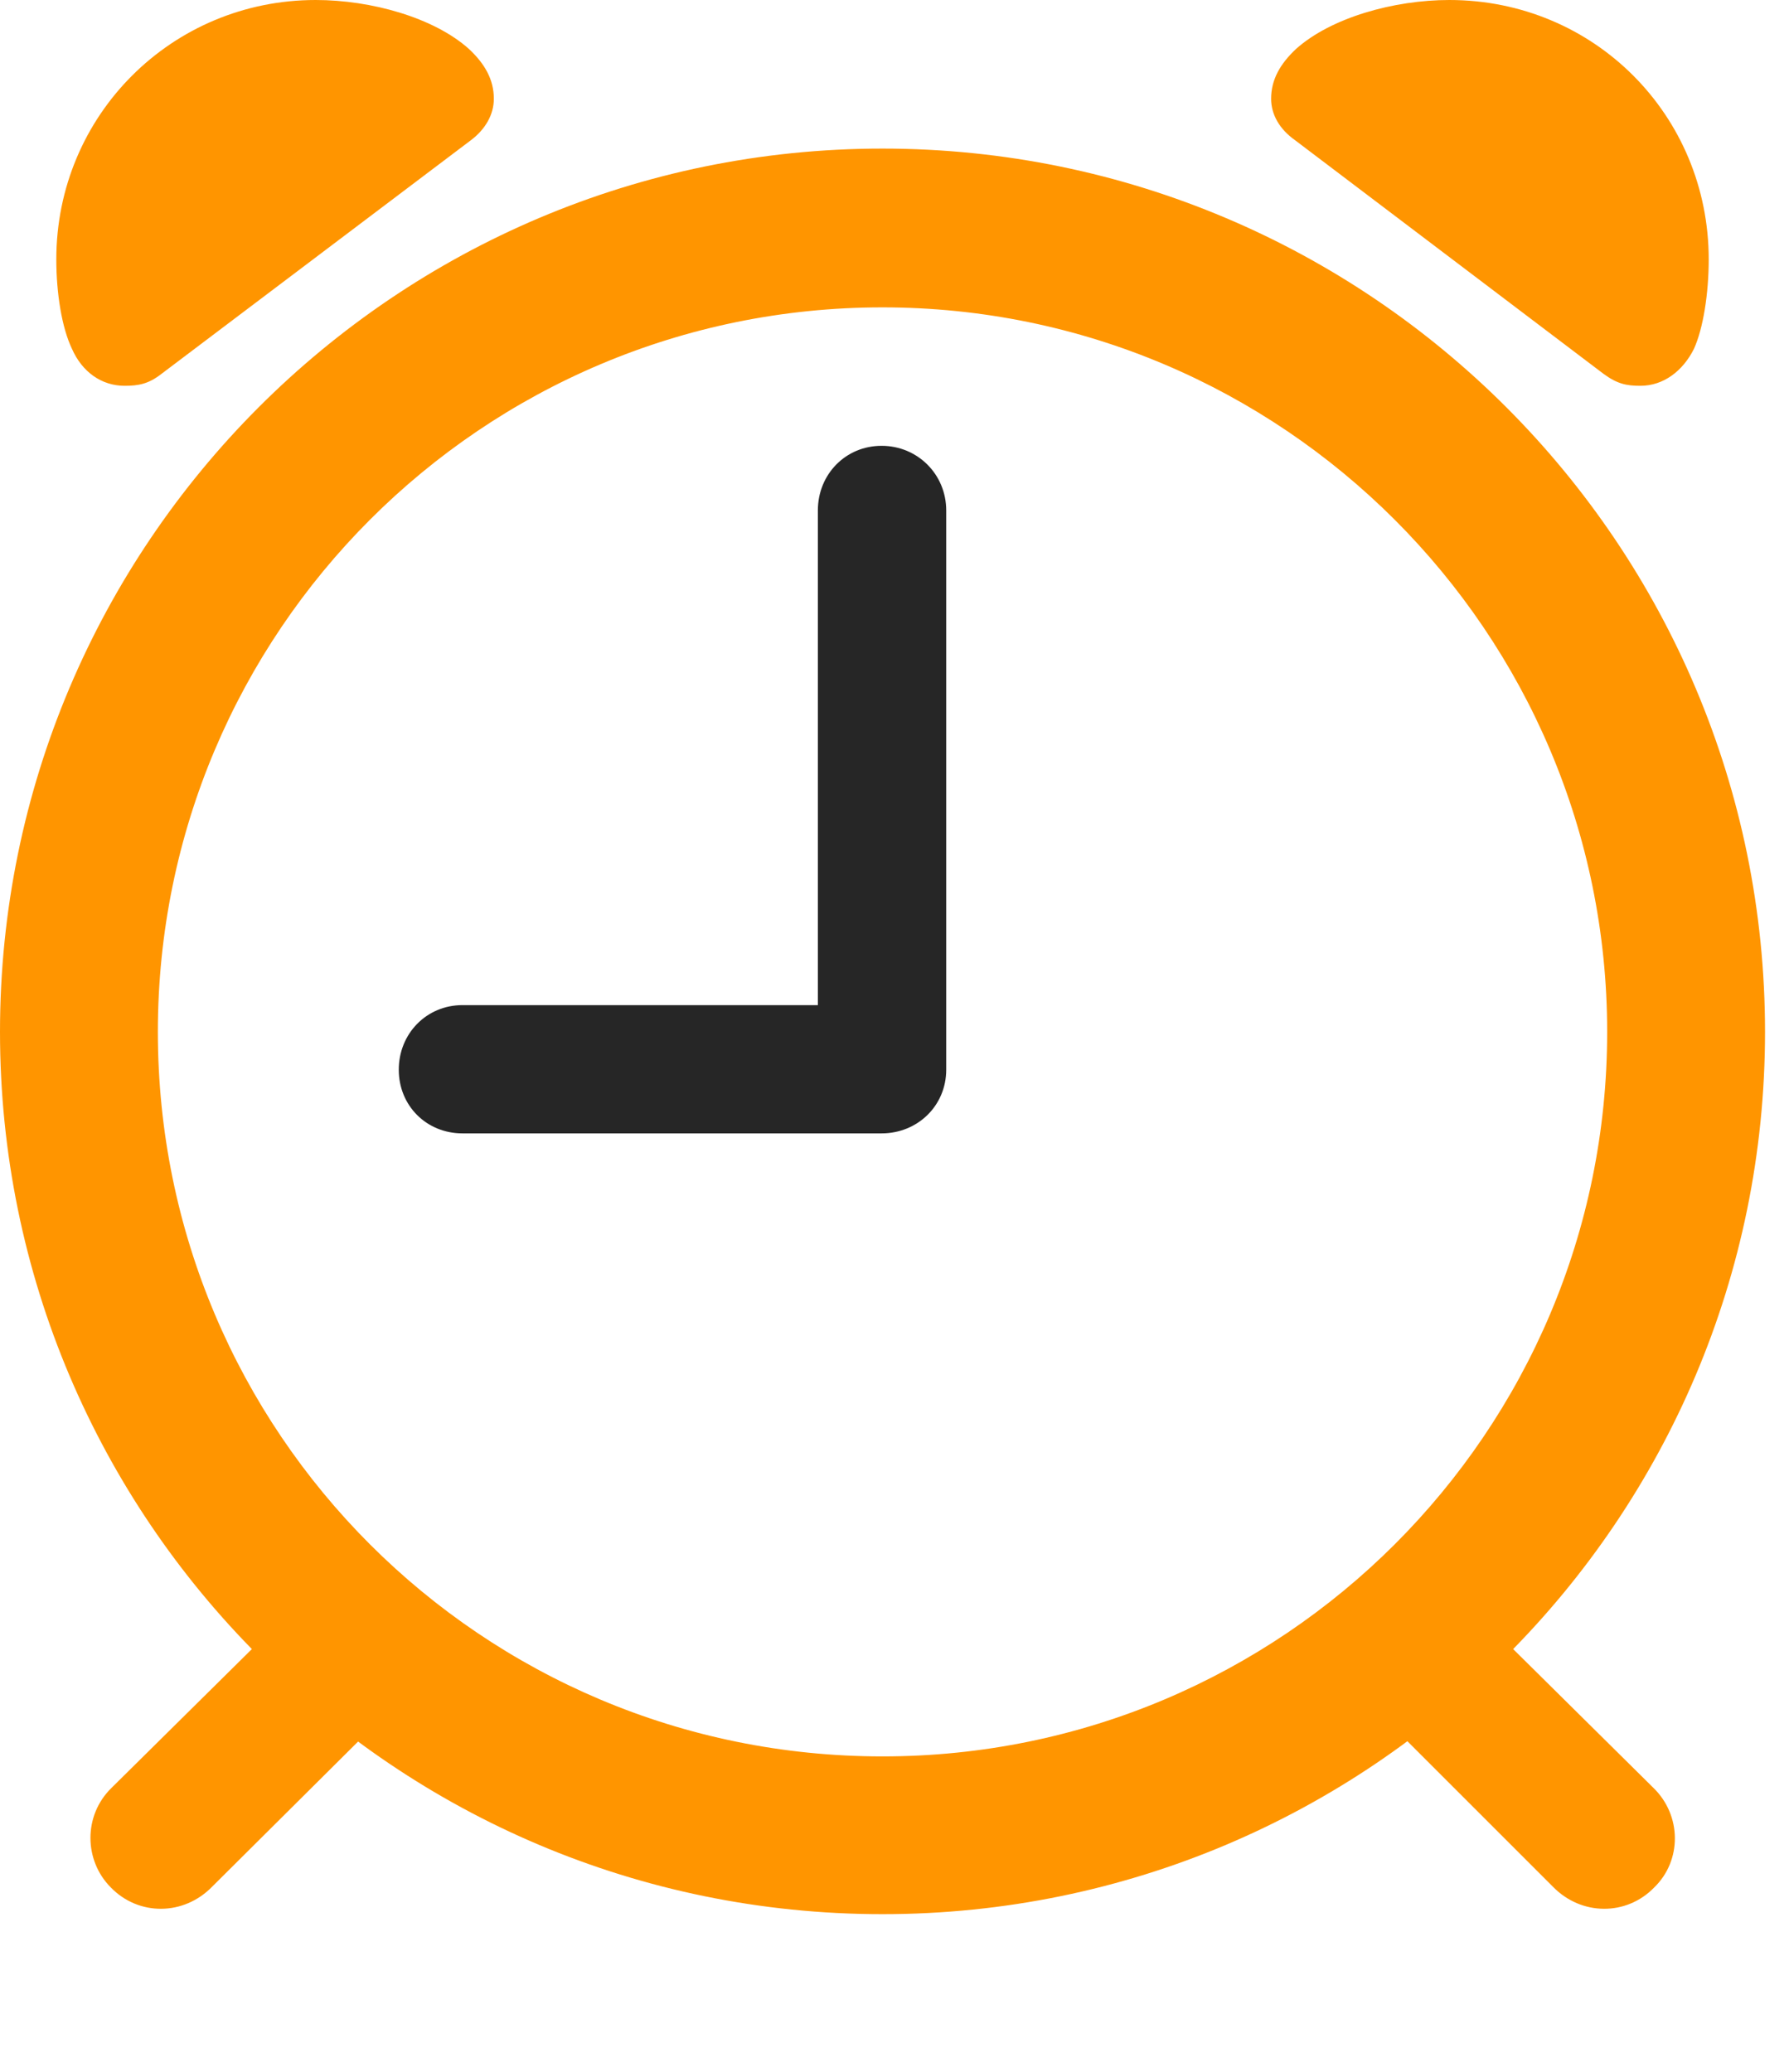 <?xml version="1.0" encoding="UTF-8"?>
<!--Generator: Apple Native CoreSVG 326-->
<!DOCTYPE svg
PUBLIC "-//W3C//DTD SVG 1.1//EN"
       "http://www.w3.org/Graphics/SVG/1.1/DTD/svg11.dtd">
<svg version="1.1" xmlns="http://www.w3.org/2000/svg" xmlns:xlink="http://www.w3.org/1999/xlink" viewBox="0 0 26.496 30.693">
 <g>
  <rect height="30.693" opacity="0" width="26.496" x="0" y="0"/>
  <path d="M13.07 28.355C20.289 28.355 26.141 22.504 26.141 15.285C26.141 8.066 20.289 2.201 13.07 2.201C5.852 2.201 0 8.066 0 15.285C0 22.504 5.852 28.355 13.07 28.355ZM13.07 26.018C7.137 26.018 2.338 21.219 2.338 15.285C2.338 9.365 7.137 4.553 13.07 4.553C18.99 4.553 23.803 9.365 23.803 15.285C23.803 21.219 18.99 26.018 13.07 26.018ZM1.846 5.715C2.051 5.715 2.201 5.688 2.393 5.537L6.973 2.078C7.191 1.914 7.314 1.695 7.314 1.463C7.314 1.176 7.178 0.943 6.945 0.725C6.426 0.26 5.496 0 4.676 0C2.543 0 0.834 1.709 0.834 3.842C0.834 4.348 0.916 4.854 1.066 5.168C1.217 5.51 1.504 5.715 1.846 5.715ZM24.295 5.715C24.637 5.715 24.924 5.496 25.088 5.168C25.225 4.867 25.307 4.348 25.307 3.842C25.307 1.709 23.611 0 21.465 0C20.645 0 19.715 0.26 19.195 0.725C18.963 0.943 18.826 1.176 18.826 1.463C18.826 1.695 18.949 1.914 19.182 2.078L23.748 5.537C23.953 5.688 24.09 5.715 24.295 5.715ZM1.641 27.959C2.051 28.383 2.721 28.383 3.145 27.945L5.729 25.375L4.252 23.912L1.654 26.482C1.23 26.893 1.244 27.562 1.641 27.959ZM24.5 27.959C24.91 27.562 24.91 26.893 24.486 26.482L21.889 23.912L20.426 25.375L22.996 27.945C23.42 28.383 24.09 28.383 24.5 27.959Z" fill="#ff9500"/>
  <path d="M6.85 16.789L13.057 16.789C13.59 16.789 14.014 16.379 14.014 15.846L14.014 7.561C14.014 7.027 13.59 6.604 13.057 6.604C12.523 6.604 12.113 7.027 12.113 7.561L12.113 14.889L6.85 14.889C6.316 14.889 5.906 15.312 5.906 15.846C5.906 16.379 6.316 16.789 6.85 16.789Z" fill="black" fill-opacity="0.85"/>
 </g>
</svg>
